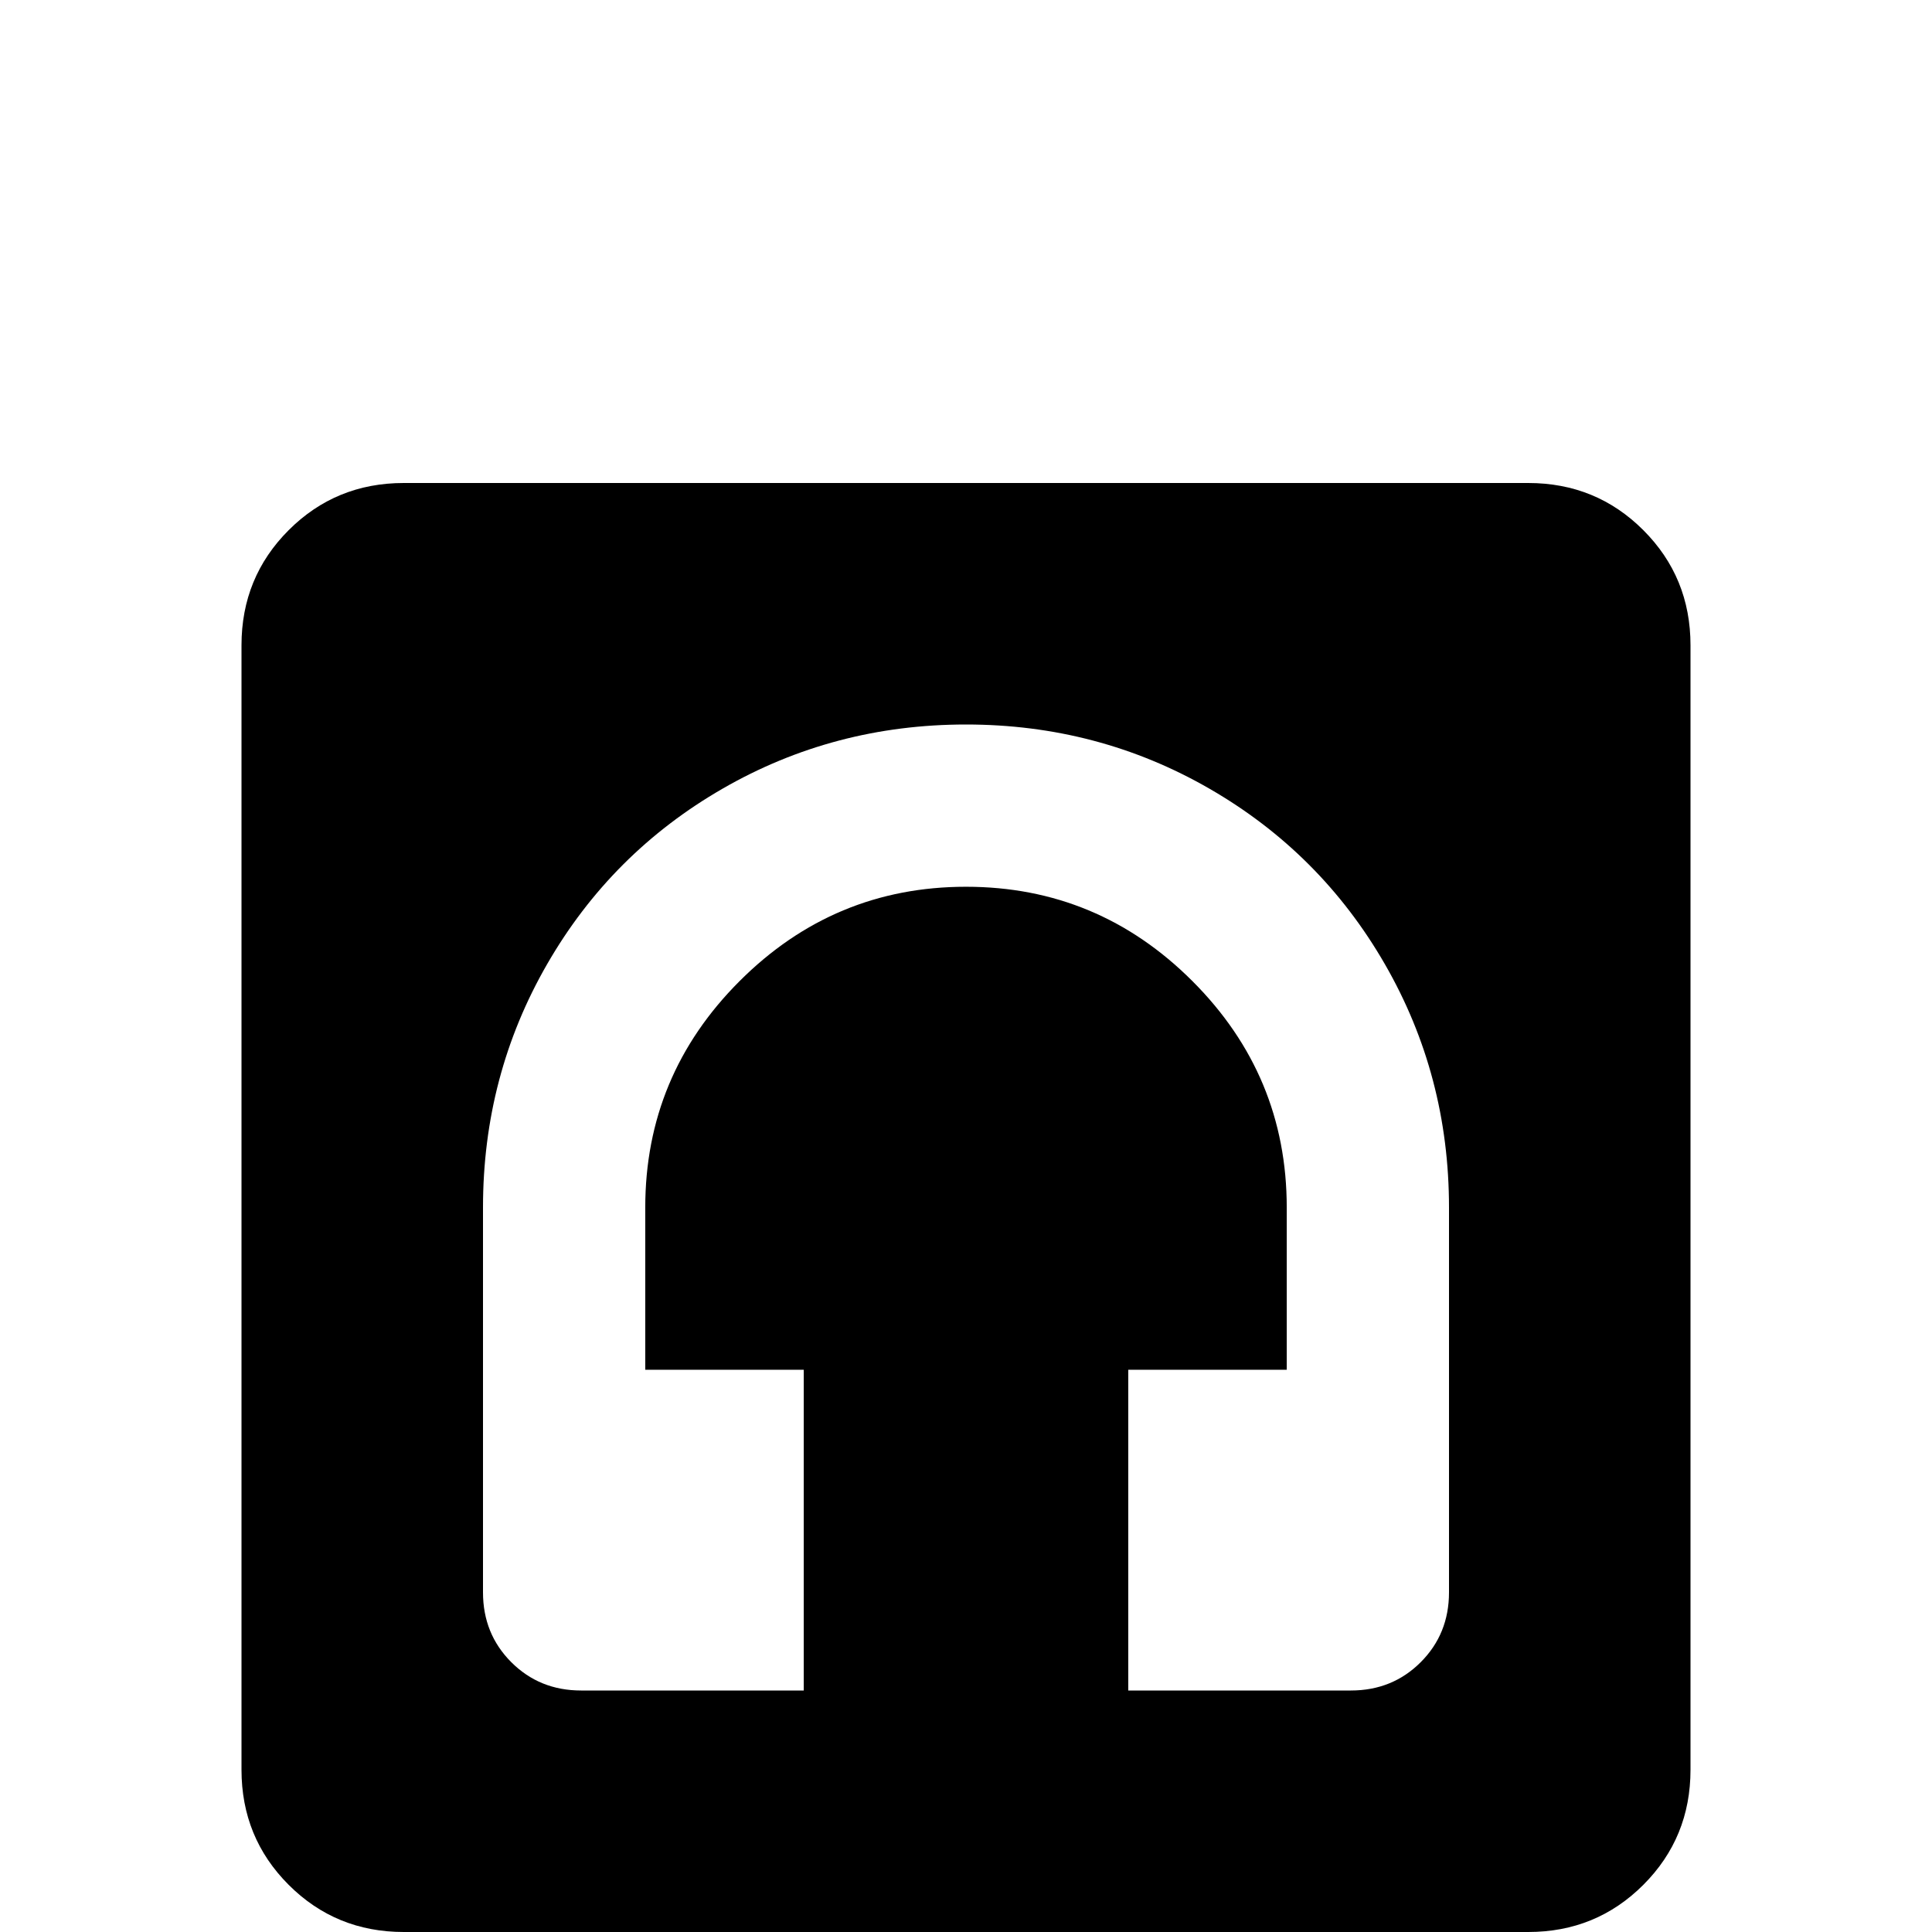 <svg xmlns="http://www.w3.org/2000/svg" viewBox="0 -512 512 512">
	<path fill="#000000" d="M154 -64Q143 -64 135.5 -71.5Q128 -79 128 -90V-192Q128 -227 145 -256.5Q162 -286 191.5 -303Q221 -320 256 -320Q291 -320 320.5 -303Q350 -286 367 -256.5Q384 -227 384 -192V-90Q384 -79 376.5 -71.5Q369 -64 358 -64H299V-149H341V-192Q341 -227 316 -252Q291 -277 256 -277Q221 -277 196 -252Q171 -227 171 -192V-149H213V-64ZM405 -384H107Q89 -384 76.5 -371.5Q64 -359 64 -341V-43Q64 -25 76.5 -12.5Q89 0 107 0H405Q423 0 435.5 -12.5Q448 -25 448 -43V-341Q448 -359 435.5 -371.5Q423 -384 405 -384Z"/>
</svg>
